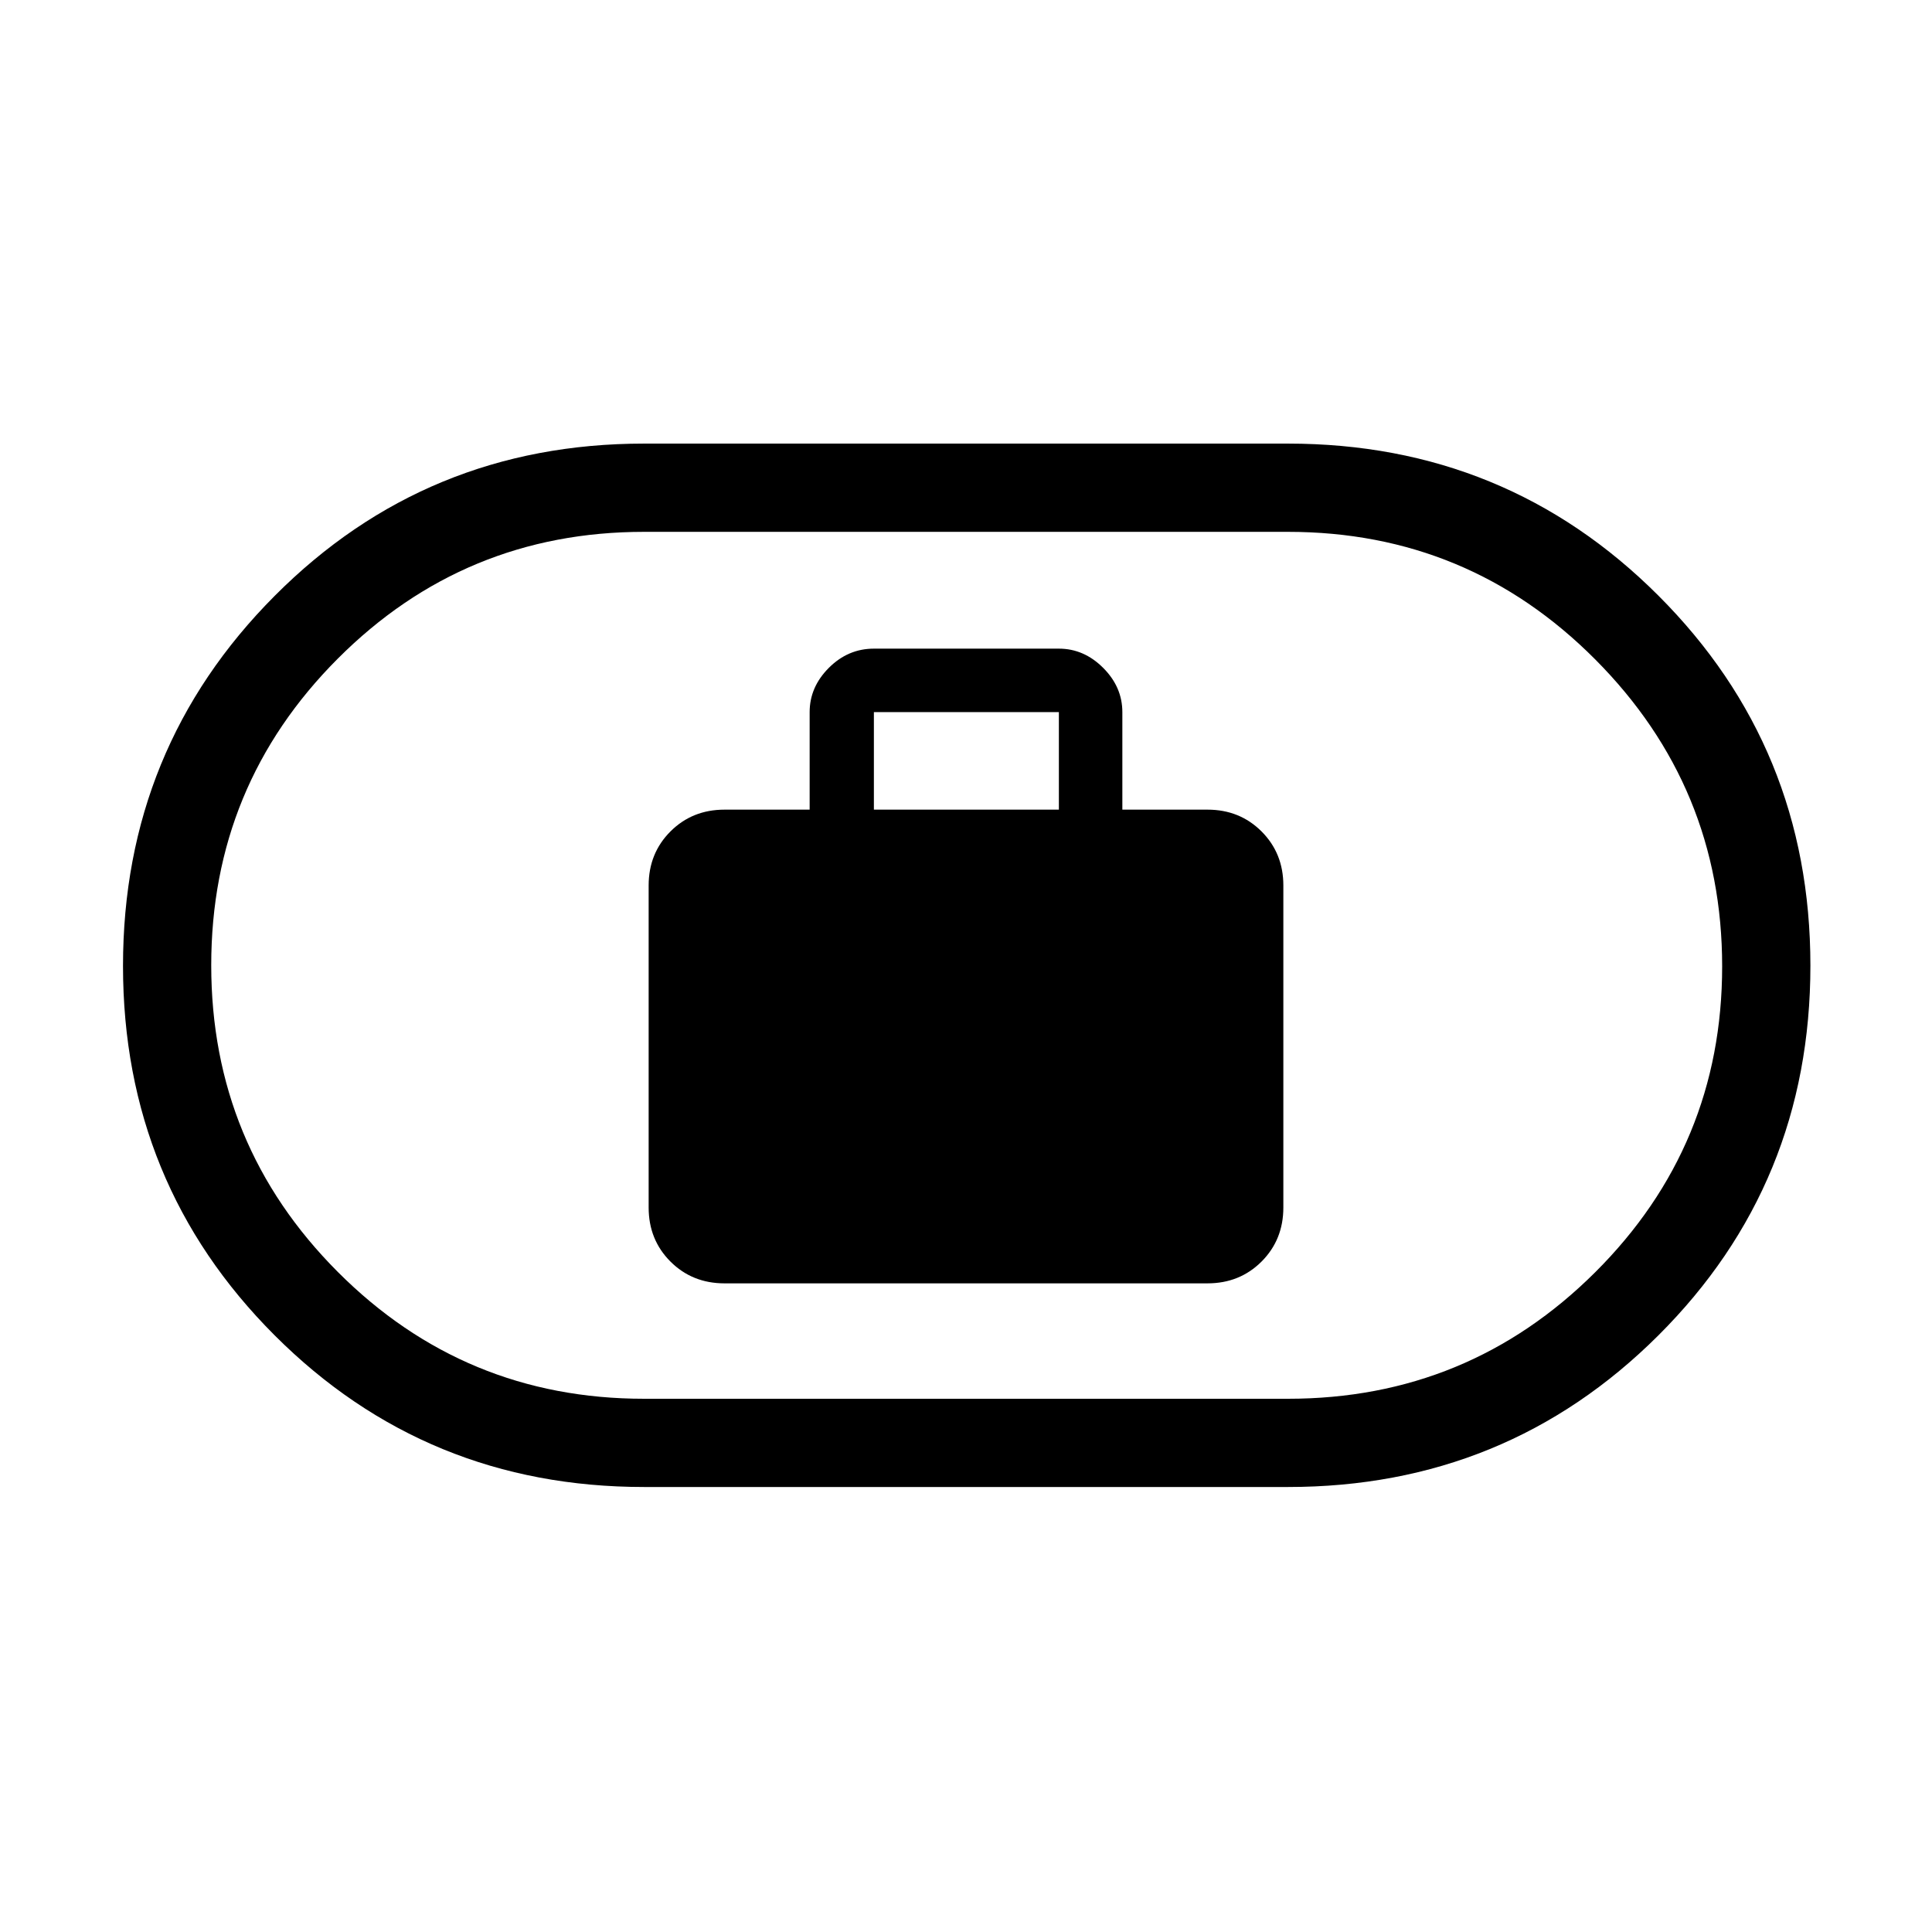 <svg xmlns="http://www.w3.org/2000/svg" height="48" viewBox="0 -960 960 960" width="48"><path d="M360-322.31h240q16.02 0 26.86-10.83 10.83-10.84 10.83-26.86v-160q0-16.02-10.83-26.86-10.84-10.83-26.86-10.83h-42.31v-48.46q0-12.47-9.54-22-9.53-9.54-22-9.54h-91.92q-12.85 0-22.38 9.54-9.54 9.53-9.54 22v48.46H360q-16.02 0-26.86 10.83-10.83 10.84-10.83 26.86v160q0 16.02 10.83 26.86 10.84 10.83 26.86 10.83Zm74.23-235.38v-48.46h91.92v48.46h-91.92ZM320-221.12q-108.18 0-183.53-75.36-75.35-75.37-75.35-183.56t75.35-183.86q75.35-75.68 183.53-75.68h320q108.47 0 184.02 75.51 75.56 75.51 75.56 183.9 0 108.4-75.56 183.73-75.55 75.32-184.02 75.32H320Zm0-43.84h320q89.53 0 152.63-62.85 63.1-62.85 63.1-152.02 0-89.17-63.1-152.54-63.1-63.36-152.63-63.36H320q-89.24 0-152.14 62.99-62.9 62.99-62.9 152.37 0 89.37 62.9 152.39 62.9 63.02 152.14 63.02ZM480-480Z"/></svg>